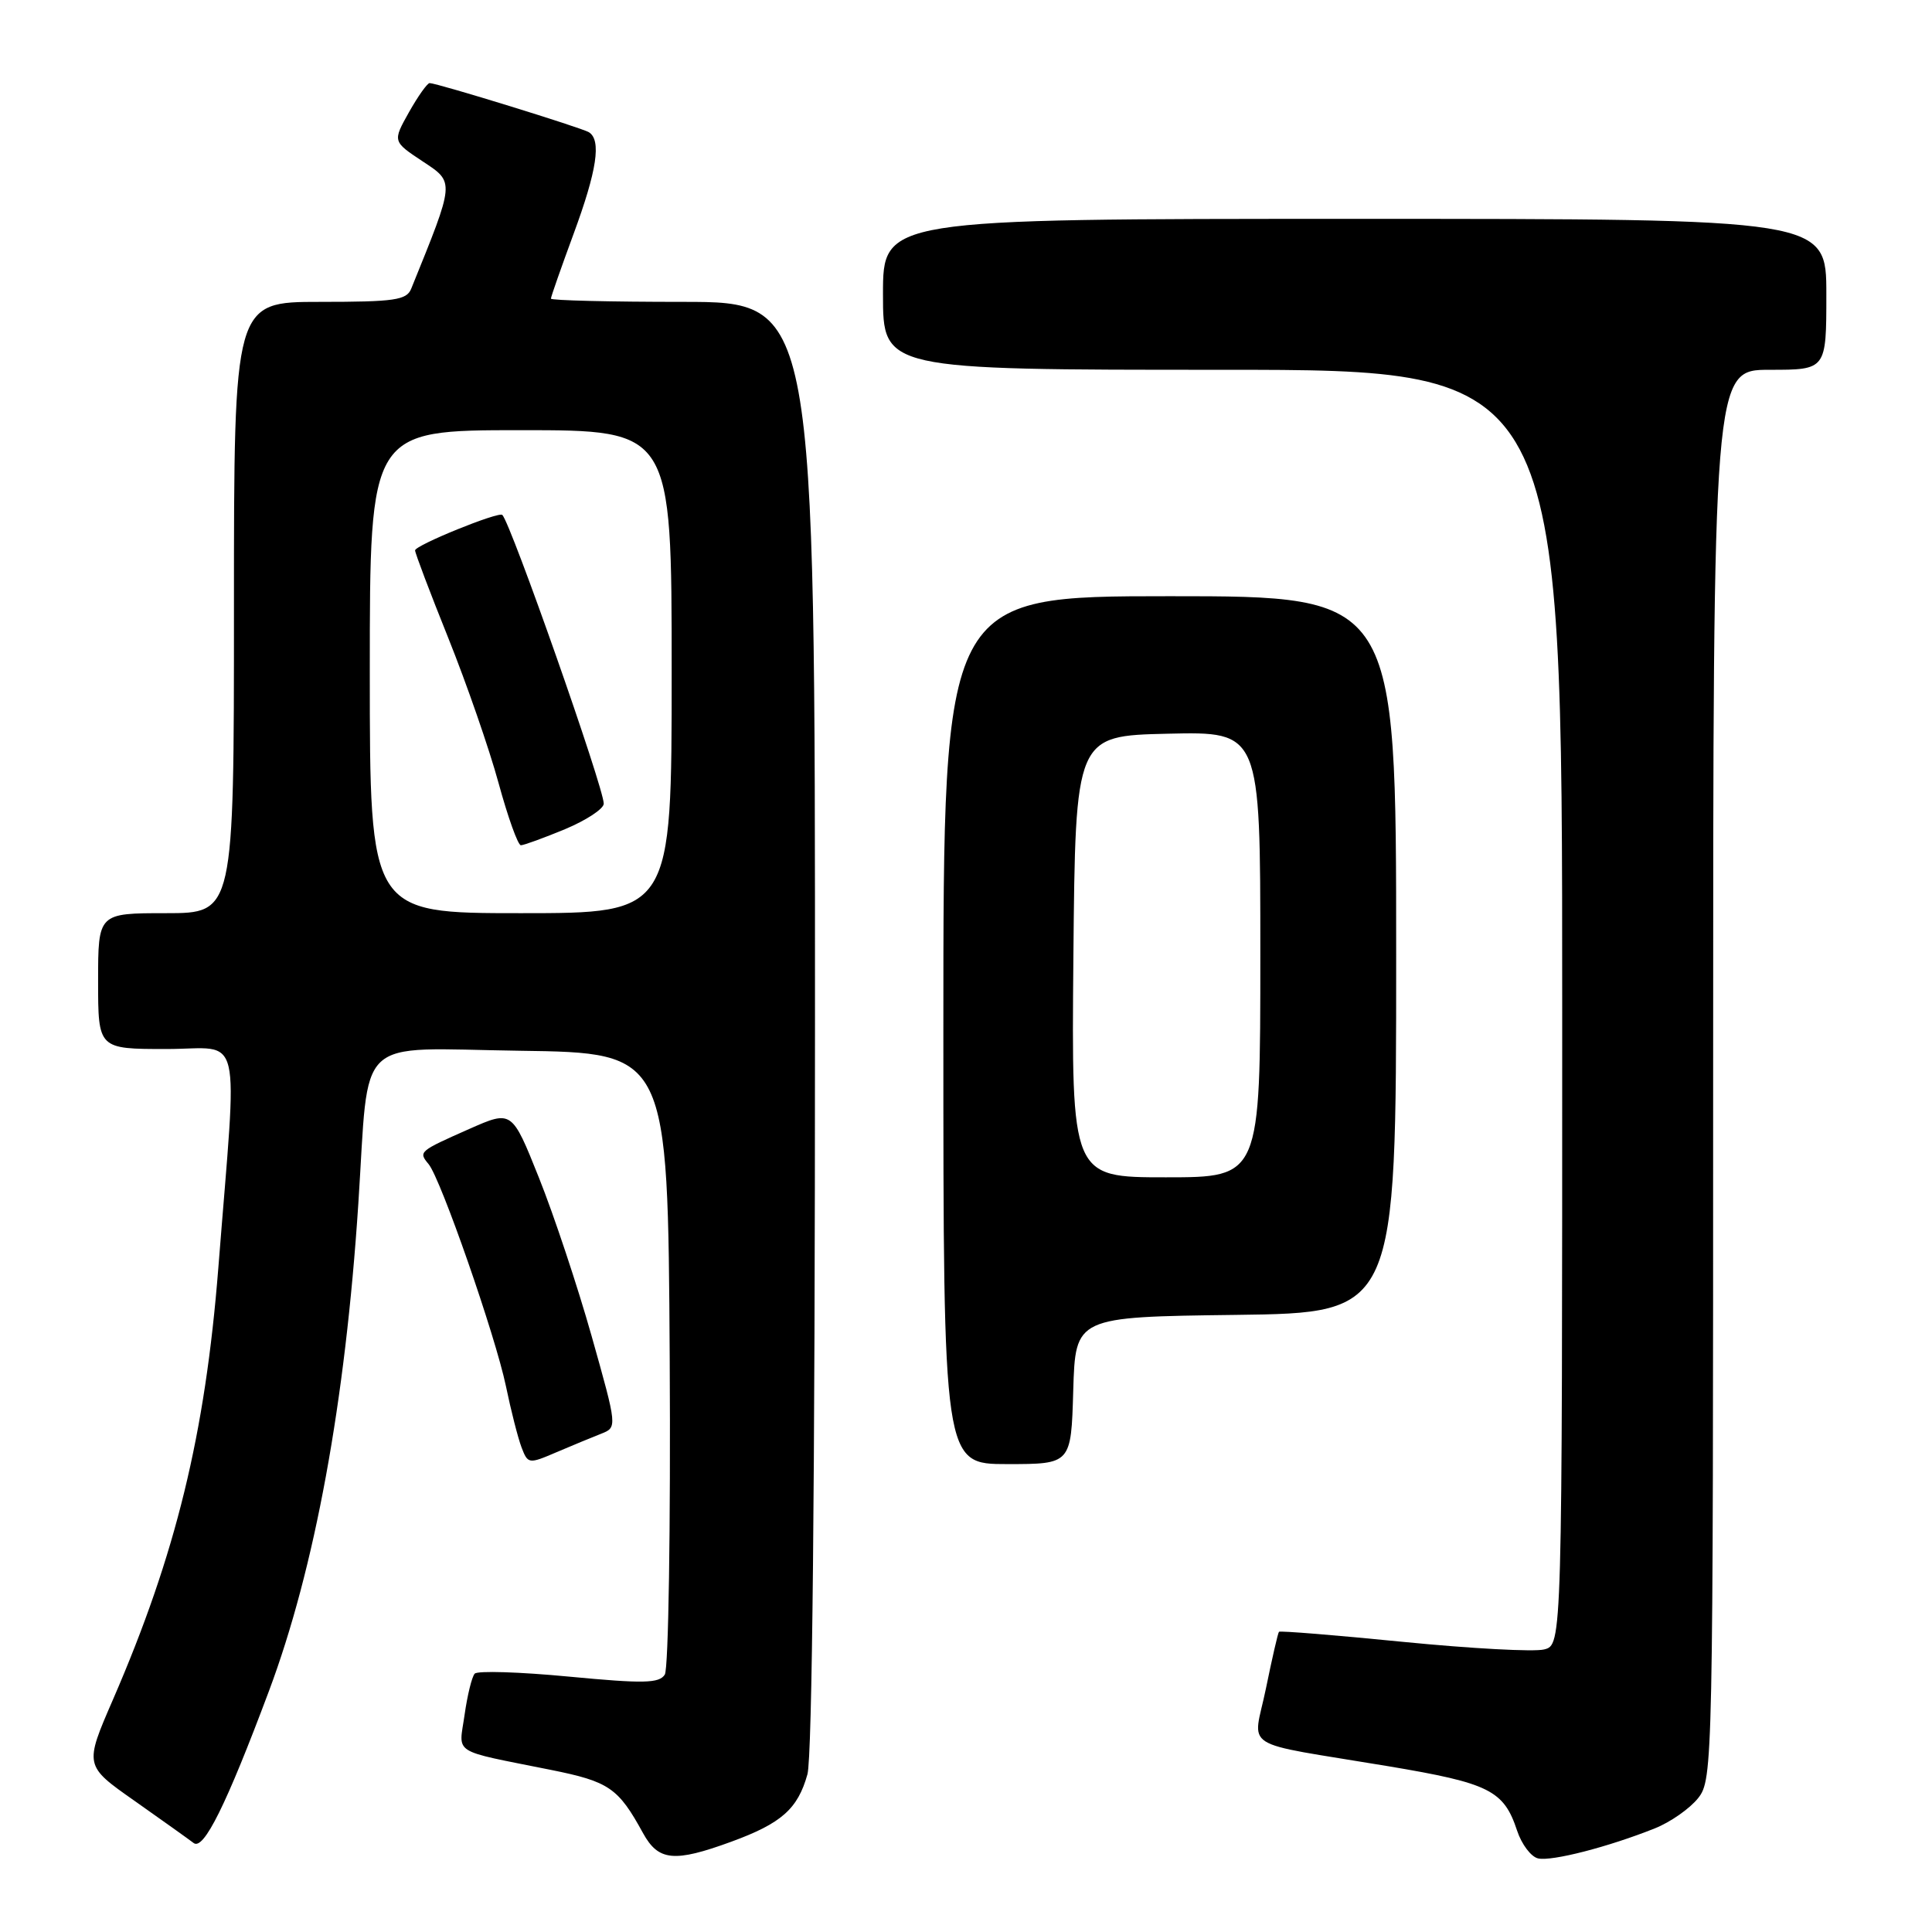 <?xml version="1.0" encoding="UTF-8" standalone="no"?>
<!DOCTYPE svg PUBLIC "-//W3C//DTD SVG 1.1//EN" "http://www.w3.org/Graphics/SVG/1.1/DTD/svg11.dtd" >
<svg xmlns="http://www.w3.org/2000/svg" xmlns:xlink="http://www.w3.org/1999/xlink" version="1.1" viewBox="0 0 256 256">
 <g >
 <path fill="currentColor"
d=" M 219.27 242.27 C 221.34 241.45 223.93 239.63 225.02 238.25 C 226.96 235.78 227.00 233.92 227.00 142.37 C 227.00 49.00 227.00 49.00 234.50 49.00 C 242.00 49.00 242.00 49.00 242.00 39.00 C 242.00 29.00 242.00 29.00 179.50 29.00 C 117.00 29.00 117.00 29.00 117.00 39.00 C 117.00 49.00 117.00 49.00 162.00 49.00 C 207.00 49.00 207.00 49.00 207.00 133.48 C 207.00 217.96 207.00 217.96 204.60 218.56 C 203.28 218.90 194.89 218.44 185.96 217.56 C 177.03 216.67 169.61 216.07 169.47 216.22 C 169.33 216.38 168.56 219.74 167.75 223.70 C 166.04 232.07 163.87 230.68 183.99 234.04 C 197.35 236.28 199.26 237.23 201.02 242.56 C 201.62 244.38 202.88 246.05 203.81 246.25 C 205.62 246.66 213.12 244.73 219.27 242.27 Z  M 96.89 244.04 C 103.56 241.60 105.71 239.69 106.99 235.10 C 107.62 232.82 107.99 196.50 107.99 135.75 C 108.00 40.00 108.00 40.00 90.50 40.00 C 80.88 40.00 73.00 39.81 73.00 39.57 C 73.00 39.33 74.35 35.48 76.00 31.00 C 79.10 22.60 79.71 18.56 78.03 17.52 C 77.05 16.92 57.98 11.03 56.93 11.01 C 56.62 11.01 55.39 12.74 54.19 14.87 C 52.02 18.74 52.02 18.74 56.00 21.38 C 60.28 24.21 60.30 23.91 54.49 38.25 C 53.88 39.77 52.31 40.00 42.39 40.00 C 31.00 40.00 31.00 40.00 31.00 80.50 C 31.00 121.00 31.00 121.00 22.00 121.00 C 13.00 121.00 13.00 121.00 13.00 130.00 C 13.00 139.00 13.00 139.00 22.07 139.00 C 32.29 139.00 31.48 135.58 28.93 168.00 C 27.19 190.05 23.31 205.97 14.97 225.20 C 11.17 233.95 11.17 233.95 17.84 238.63 C 21.50 241.21 25.02 243.72 25.66 244.21 C 26.98 245.22 29.98 239.18 35.63 224.09 C 41.71 207.85 45.75 185.85 47.48 159.50 C 48.97 136.78 46.71 138.92 68.85 139.23 C 88.50 139.50 88.50 139.50 88.74 180.00 C 88.87 202.33 88.58 221.12 88.09 221.89 C 87.35 223.06 85.29 223.10 75.39 222.16 C 68.89 221.54 63.27 221.36 62.90 221.77 C 62.53 222.17 61.93 224.62 61.56 227.22 C 60.80 232.57 59.63 231.83 73.00 234.52 C 80.71 236.07 81.92 236.90 85.20 242.89 C 87.24 246.60 89.32 246.81 96.89 244.04 Z  M 79.65 189.98 C 81.80 189.13 81.80 189.13 78.40 177.06 C 76.53 170.43 73.38 160.97 71.41 156.05 C 67.83 147.10 67.83 147.10 62.21 149.58 C 55.48 152.56 55.43 152.61 56.79 154.25 C 58.41 156.20 65.65 177.01 67.04 183.68 C 67.70 186.88 68.63 190.52 69.10 191.77 C 69.95 193.99 70.05 194.01 73.73 192.43 C 75.80 191.55 78.47 190.44 79.65 189.98 Z  M 142.21 184.25 C 142.50 174.50 142.50 174.50 163.75 174.23 C 185.00 173.96 185.00 173.96 185.00 126.48 C 185.00 79.00 185.00 79.00 155.00 79.00 C 125.00 79.00 125.00 79.00 125.00 136.50 C 125.00 194.00 125.00 194.00 133.46 194.00 C 141.93 194.00 141.93 194.00 142.21 184.25 Z  M 49.00 89.00 C 49.00 57.00 49.00 57.00 69.00 57.00 C 89.00 57.00 89.00 57.00 89.00 89.00 C 89.00 121.00 89.00 121.00 69.00 121.00 C 49.00 121.00 49.00 121.00 49.00 89.00 Z  M 74.87 109.87 C 77.69 108.69 80.00 107.17 80.00 106.49 C 80.00 104.37 67.71 69.38 66.56 68.23 C 66.08 67.75 55.00 72.25 55.00 72.93 C 55.00 73.29 56.98 78.52 59.40 84.54 C 61.82 90.57 64.82 99.21 66.06 103.75 C 67.30 108.29 68.63 112.00 69.02 112.00 C 69.41 112.00 72.04 111.04 74.87 109.87 Z  M 142.23 126.75 C 142.50 97.50 142.50 97.50 154.75 97.22 C 167.00 96.94 167.00 96.94 167.00 126.47 C 167.00 156.00 167.00 156.00 154.48 156.00 C 141.97 156.00 141.97 156.00 142.23 126.75 Z "/>
</g>
</svg>
